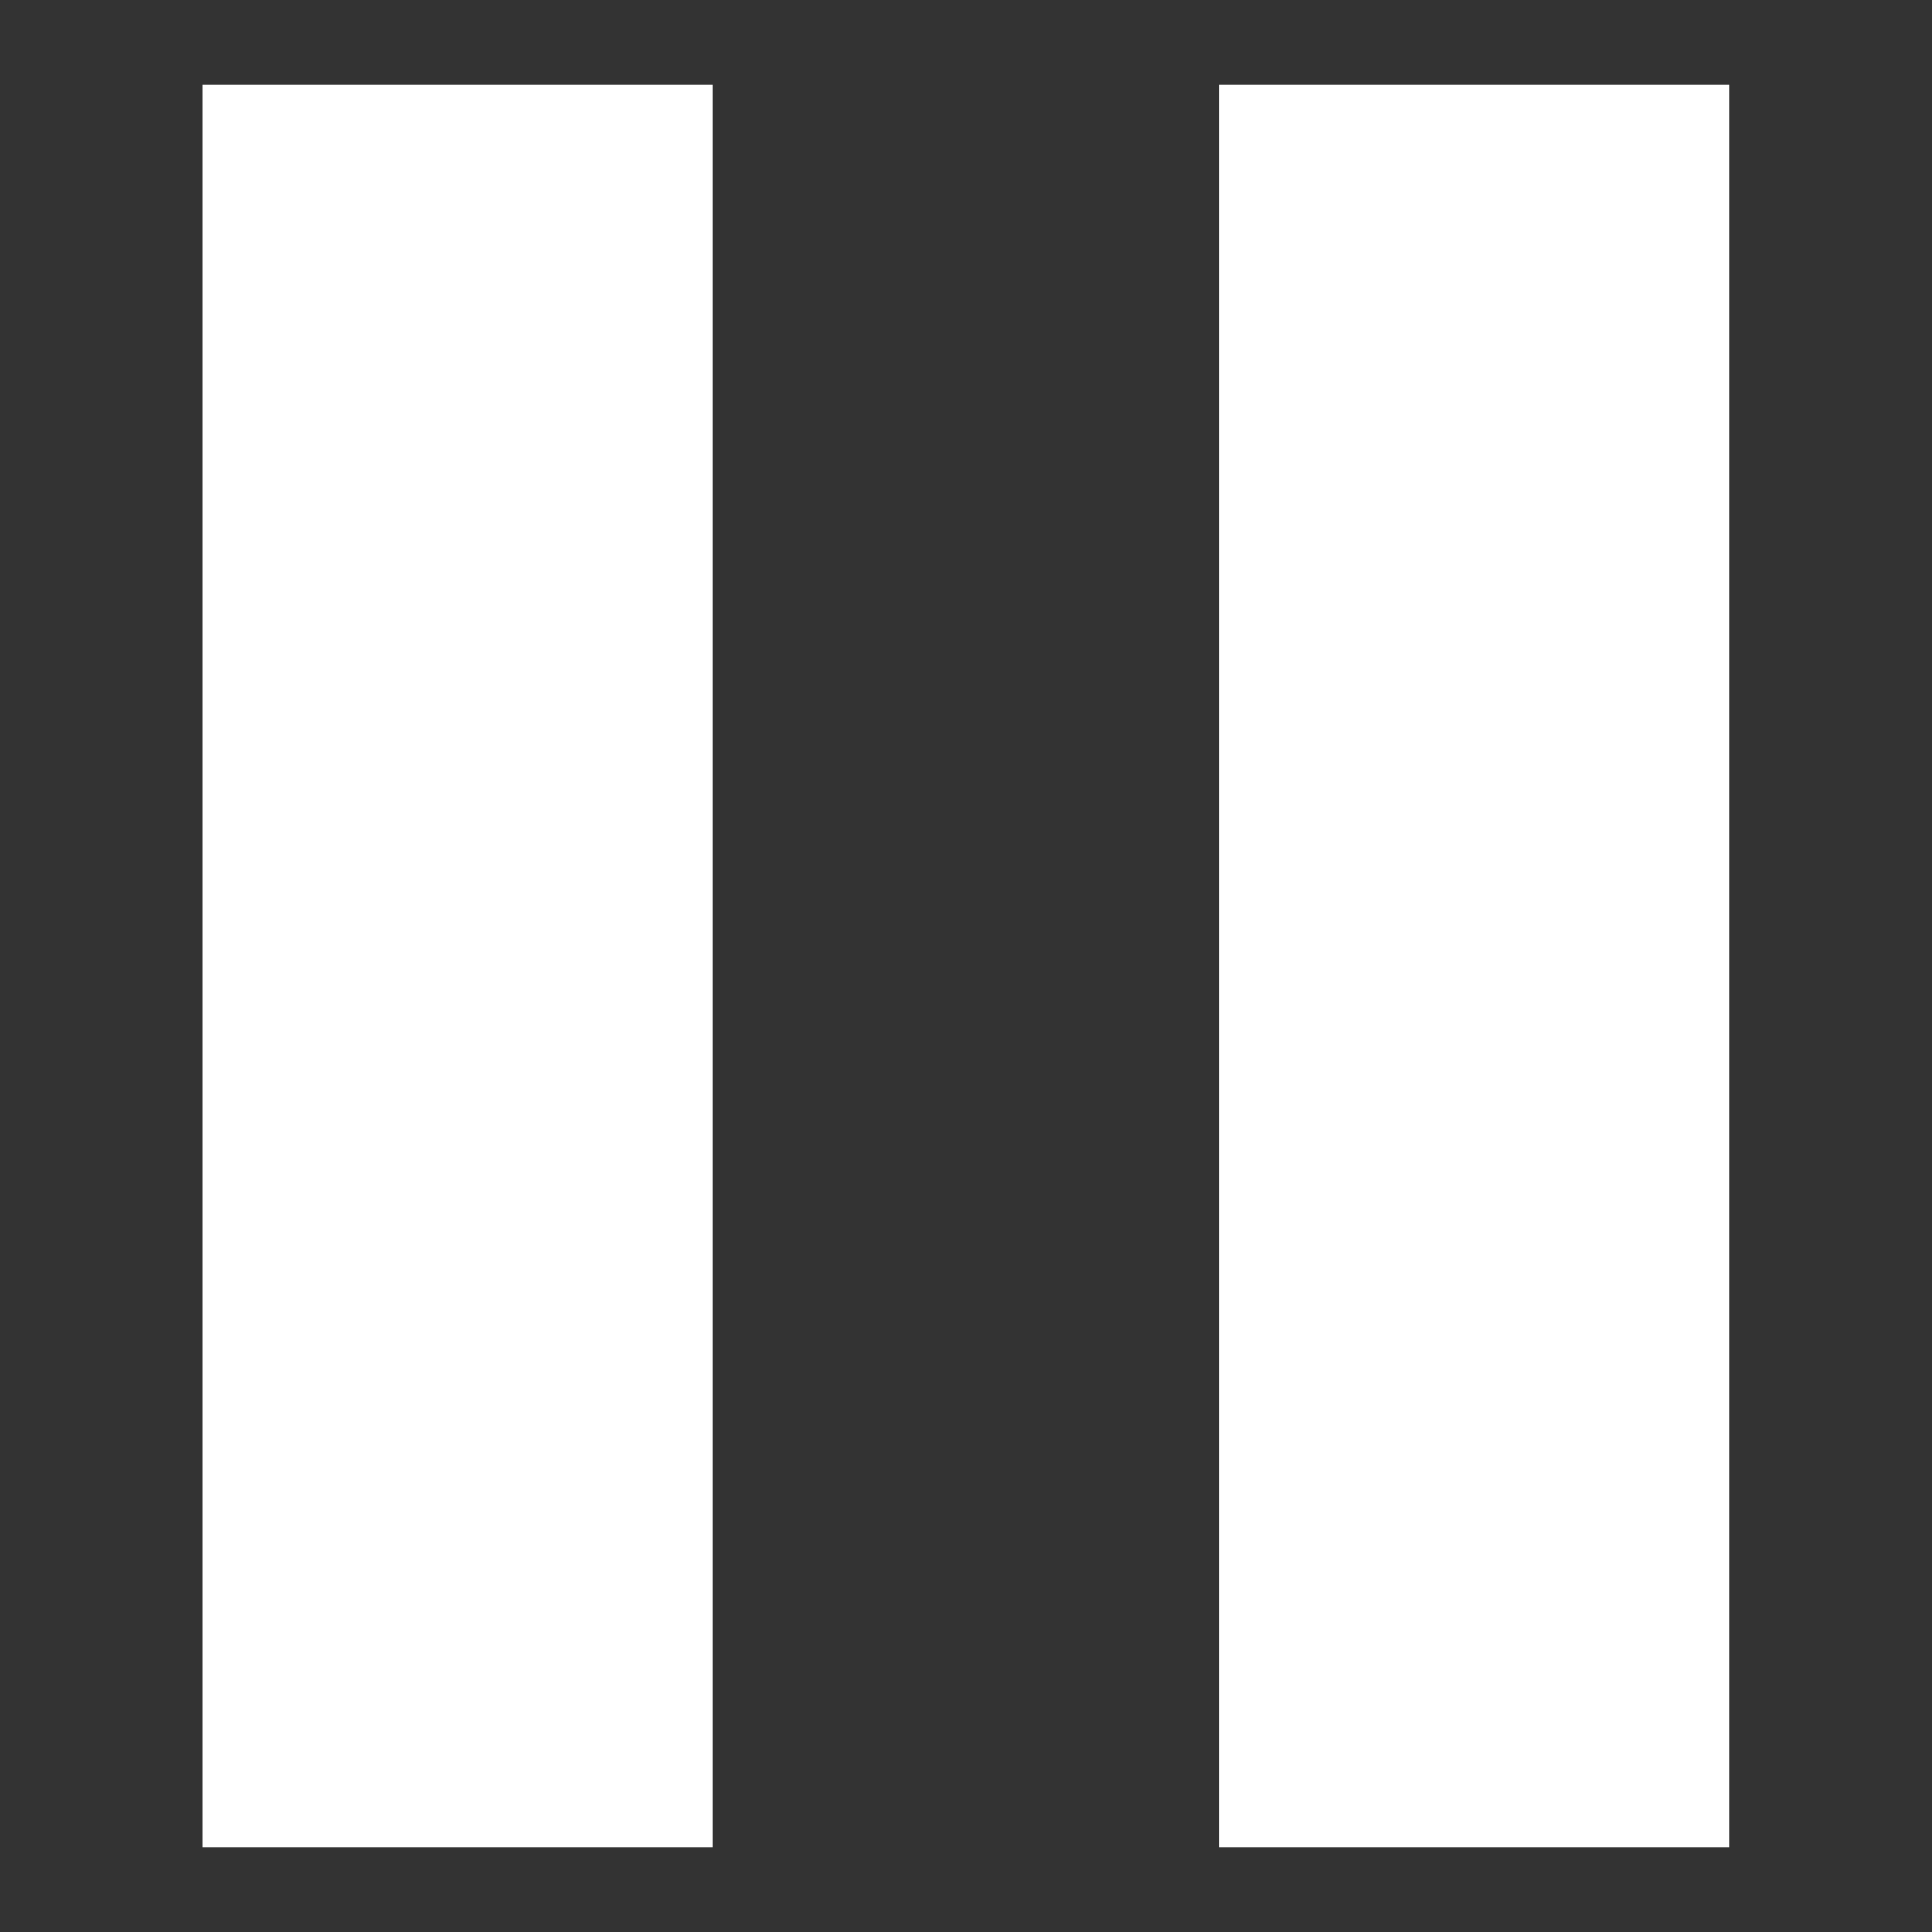 <svg xmlns="http://www.w3.org/2000/svg" width="250" height="250" viewBox="0 0 66.146 66.146">
    <rect x="0" y="0" width="66.146" height="66.146" fill="#333333" stroke="none"/>
    <g>
        <path fill="#ffffff" d="M6.946 2.903h17.44v60.34H6.946zM41.754 2.903h17.44v60.34h-17.44z"/>
    </g>
</svg>
